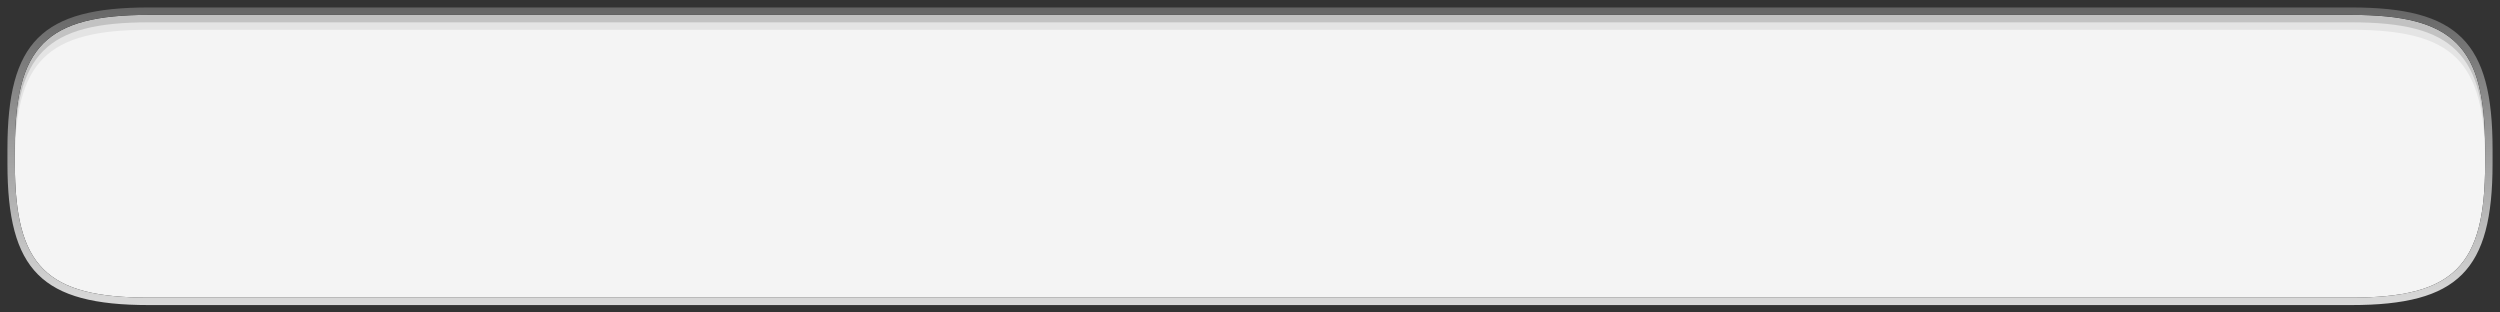 <?xml version="1.0" encoding="UTF-8"?>
<!DOCTYPE svg PUBLIC "-//W3C//DTD SVG 1.1 Tiny//EN" "http://www.w3.org/Graphics/SVG/1.1/DTD/svg11-tiny.dtd">
<svg baseProfile="tiny" height="42px" version="1.1" viewBox="0 -0.001 336 42" width="336px" x="0px" xmlns="http://www.w3.org/2000/svg" xmlns:xlink="http://www.w3.org/1999/xlink" y="0px">
<rect x="0" y="-0.001" width="336" height="42" fill="#333333" stroke="none"/>
<path d="M20,40C6.206,40,2,35.794,2,22v-2C2,6.206,6.206,2,20,2h296c13.794,0,18,4.206,18,18v2  c0,13.794-4.206,18-18,18H20z" fill="#F4F4F4"/>
<path d="M316,1H20C5.617,1,1,5.617,1,20v2c0,14.384,4.617,19,19,19h296c14.383,0,19-4.616,19-19v-2  C335,5.617,330.383,1,316,1z M334,22c0,13.794-4.206,18-18,18H20C6.206,40,2,35.794,2,22v-2C2,6.206,6.206,2,20,2h296  c13.794,0,18,4.206,18,18V22z" fill="url(#SVGID_1_)"/>
<path d="M316,2H20C6.206,2,2,6.206,2,20v2C2,8.206,6.206,4,20,4h296c13.794,0,18,4.206,18,18v-2  C334,6.206,329.794,2,316,2z" fill-opacity="0.07" stroke-opacity="0.07"/>
<path d="M316,2H20C6.206,2,2,6.206,2,20v1C2,7.206,6.206,3,20,3h296c13.794,0,18,4.206,18,18v-1  C334,6.206,329.794,2,316,2z" fill-opacity="0.15" stroke-opacity="0.15"/>
<rect fill="none" height="42" width="336"/>
<defs>
<linearGradient gradientUnits="userSpaceOnUse" id="SVGID_1_" x1="168" x2="168" y1="1" y2="40.854">
<stop offset="0" style="stop-color:#666666"/>
<stop offset="0.456" style="stop-color:#9C9C9C"/>
<stop offset="1" style="stop-color:#D9D9D9"/>
</linearGradient>
</defs>
</svg>
